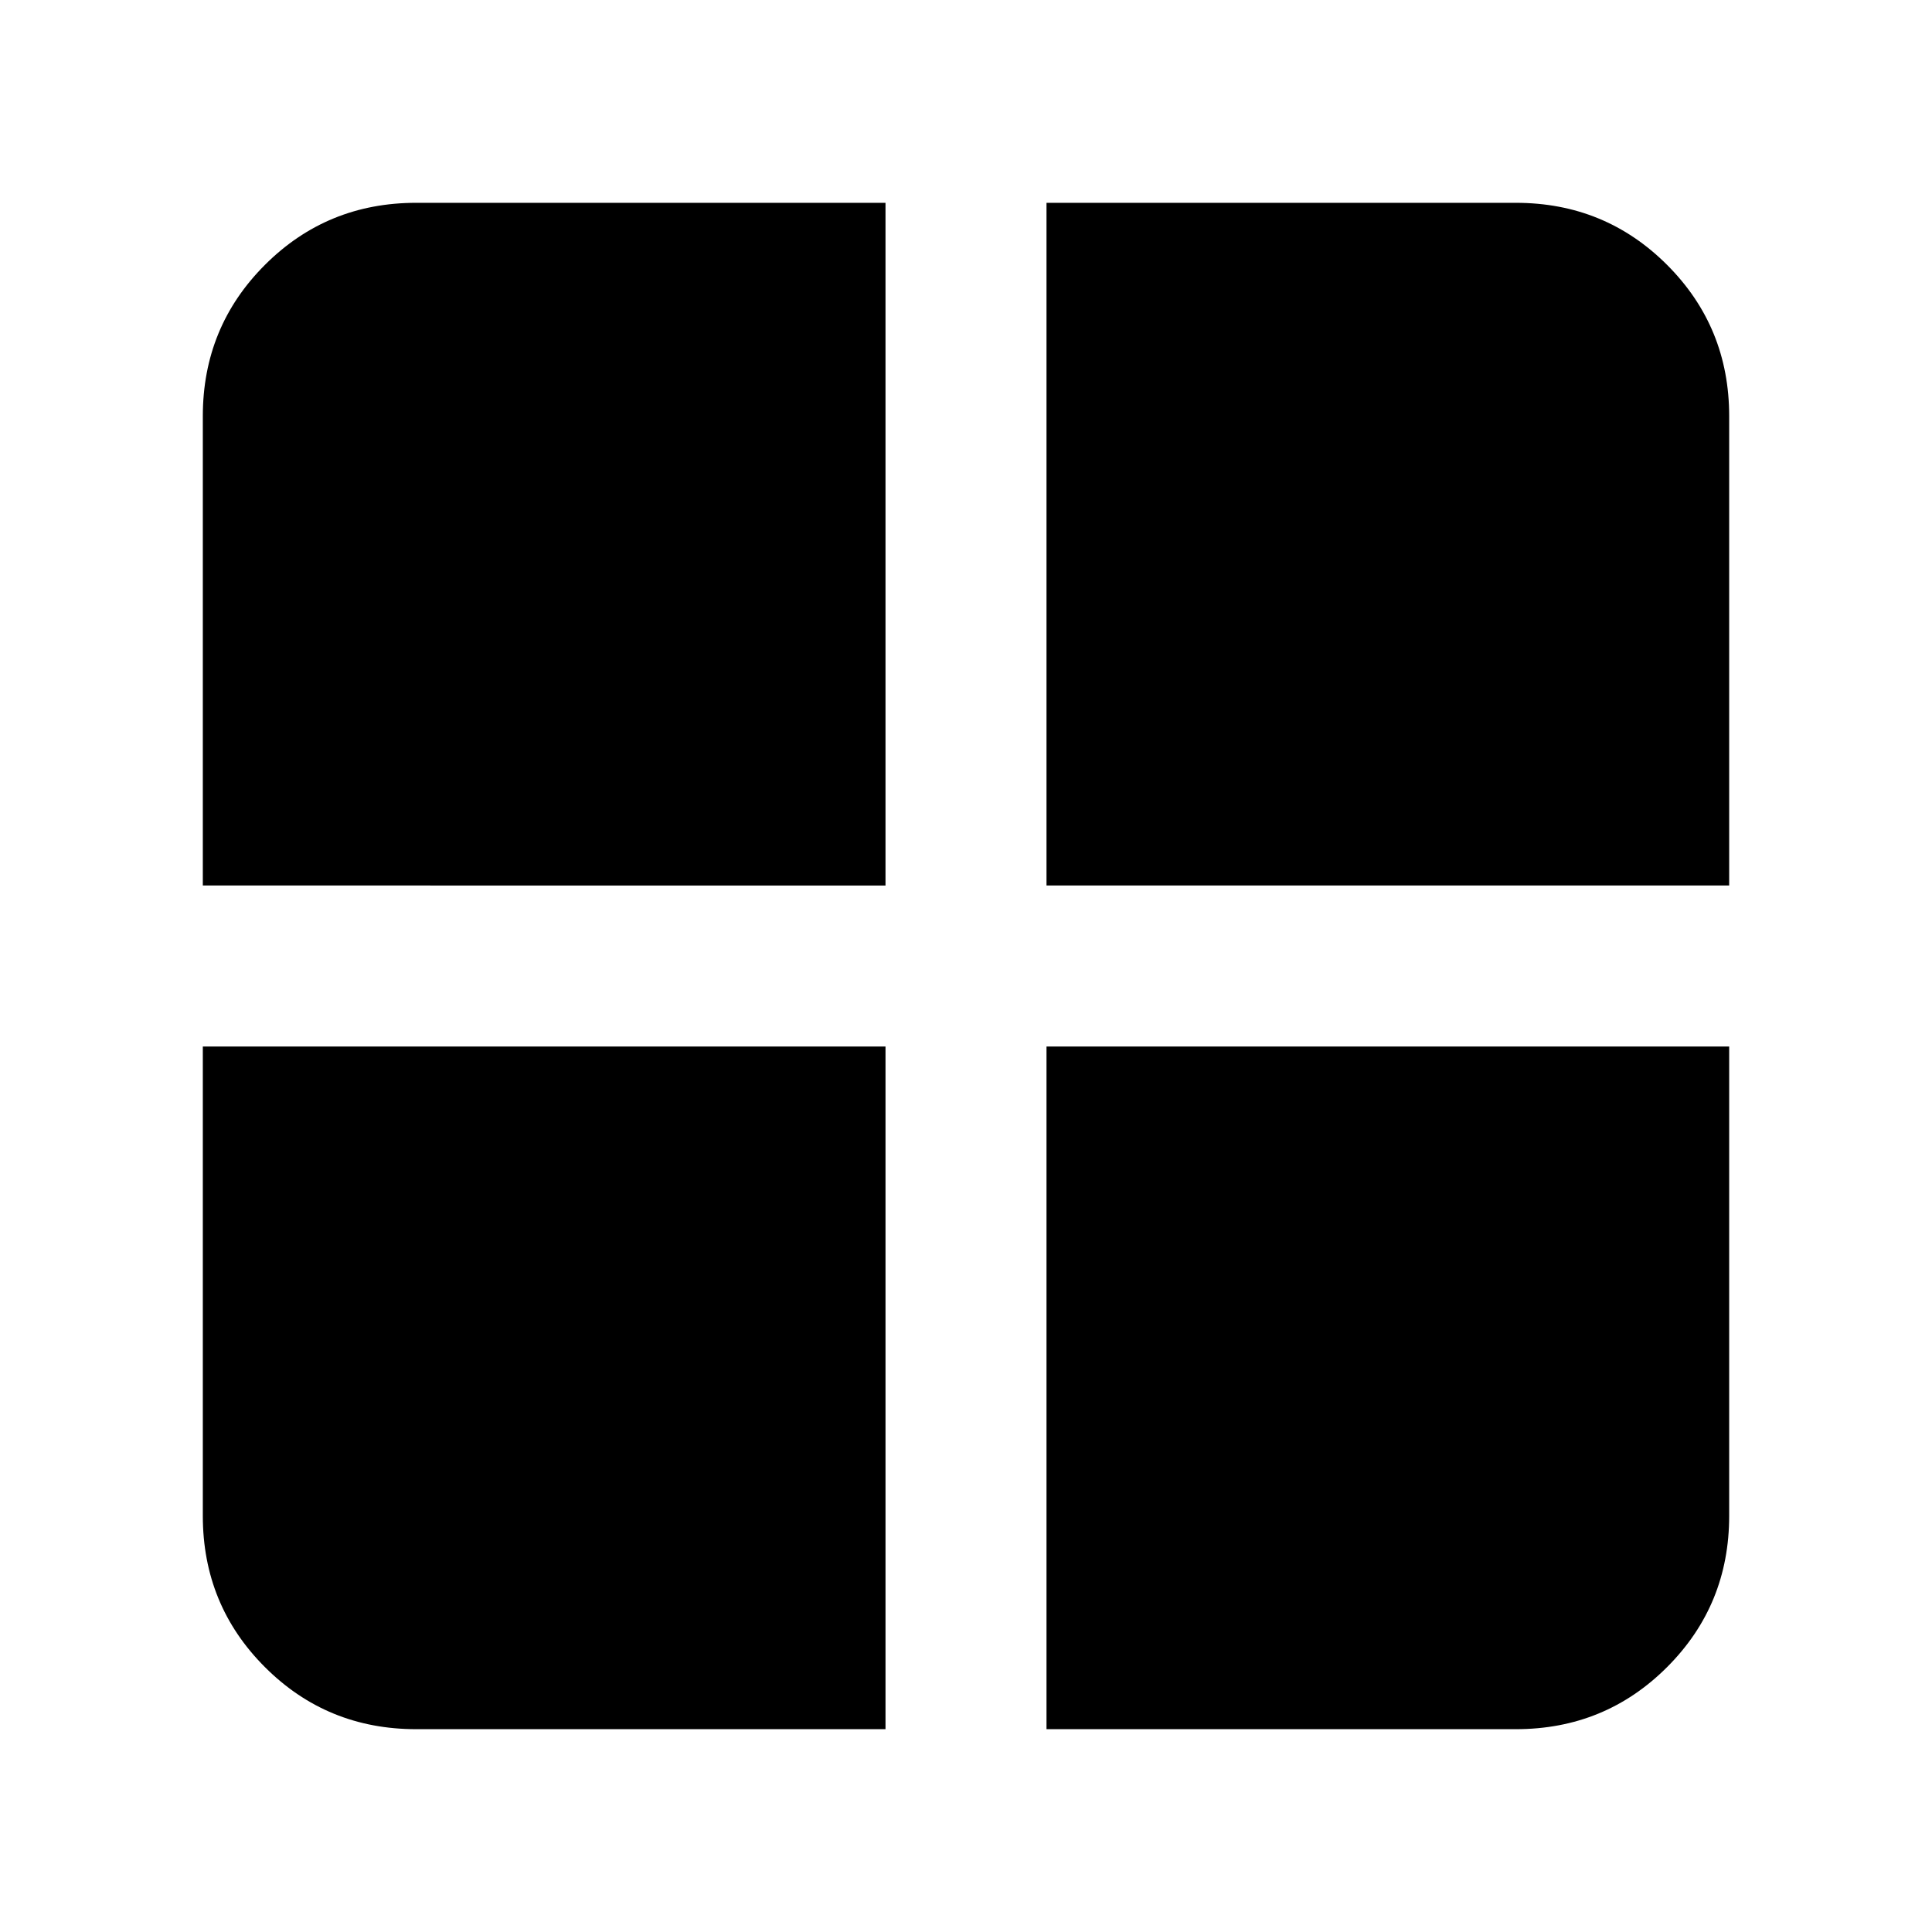 <svg xmlns="http://www.w3.org/2000/svg" height="24" viewBox="0 -960 960 960" width="24"><path d="M520-440h339.22v233.22q0 44.3-30.85 75.15-30.85 30.85-75.15 30.85H520V-440Zm0-80v-339.22h233.22q44.3 0 75.15 30.85 30.85 30.85 30.85 75.15V-520H520Zm-80 0H100.78v-233.22q0-44.3 30.85-75.15 30.85-30.85 75.15-30.85H440V-520Zm0 80v339.22H206.78q-44.3 0-75.15-30.85-30.85-30.85-30.85-75.15V-440H440Z"/></svg>